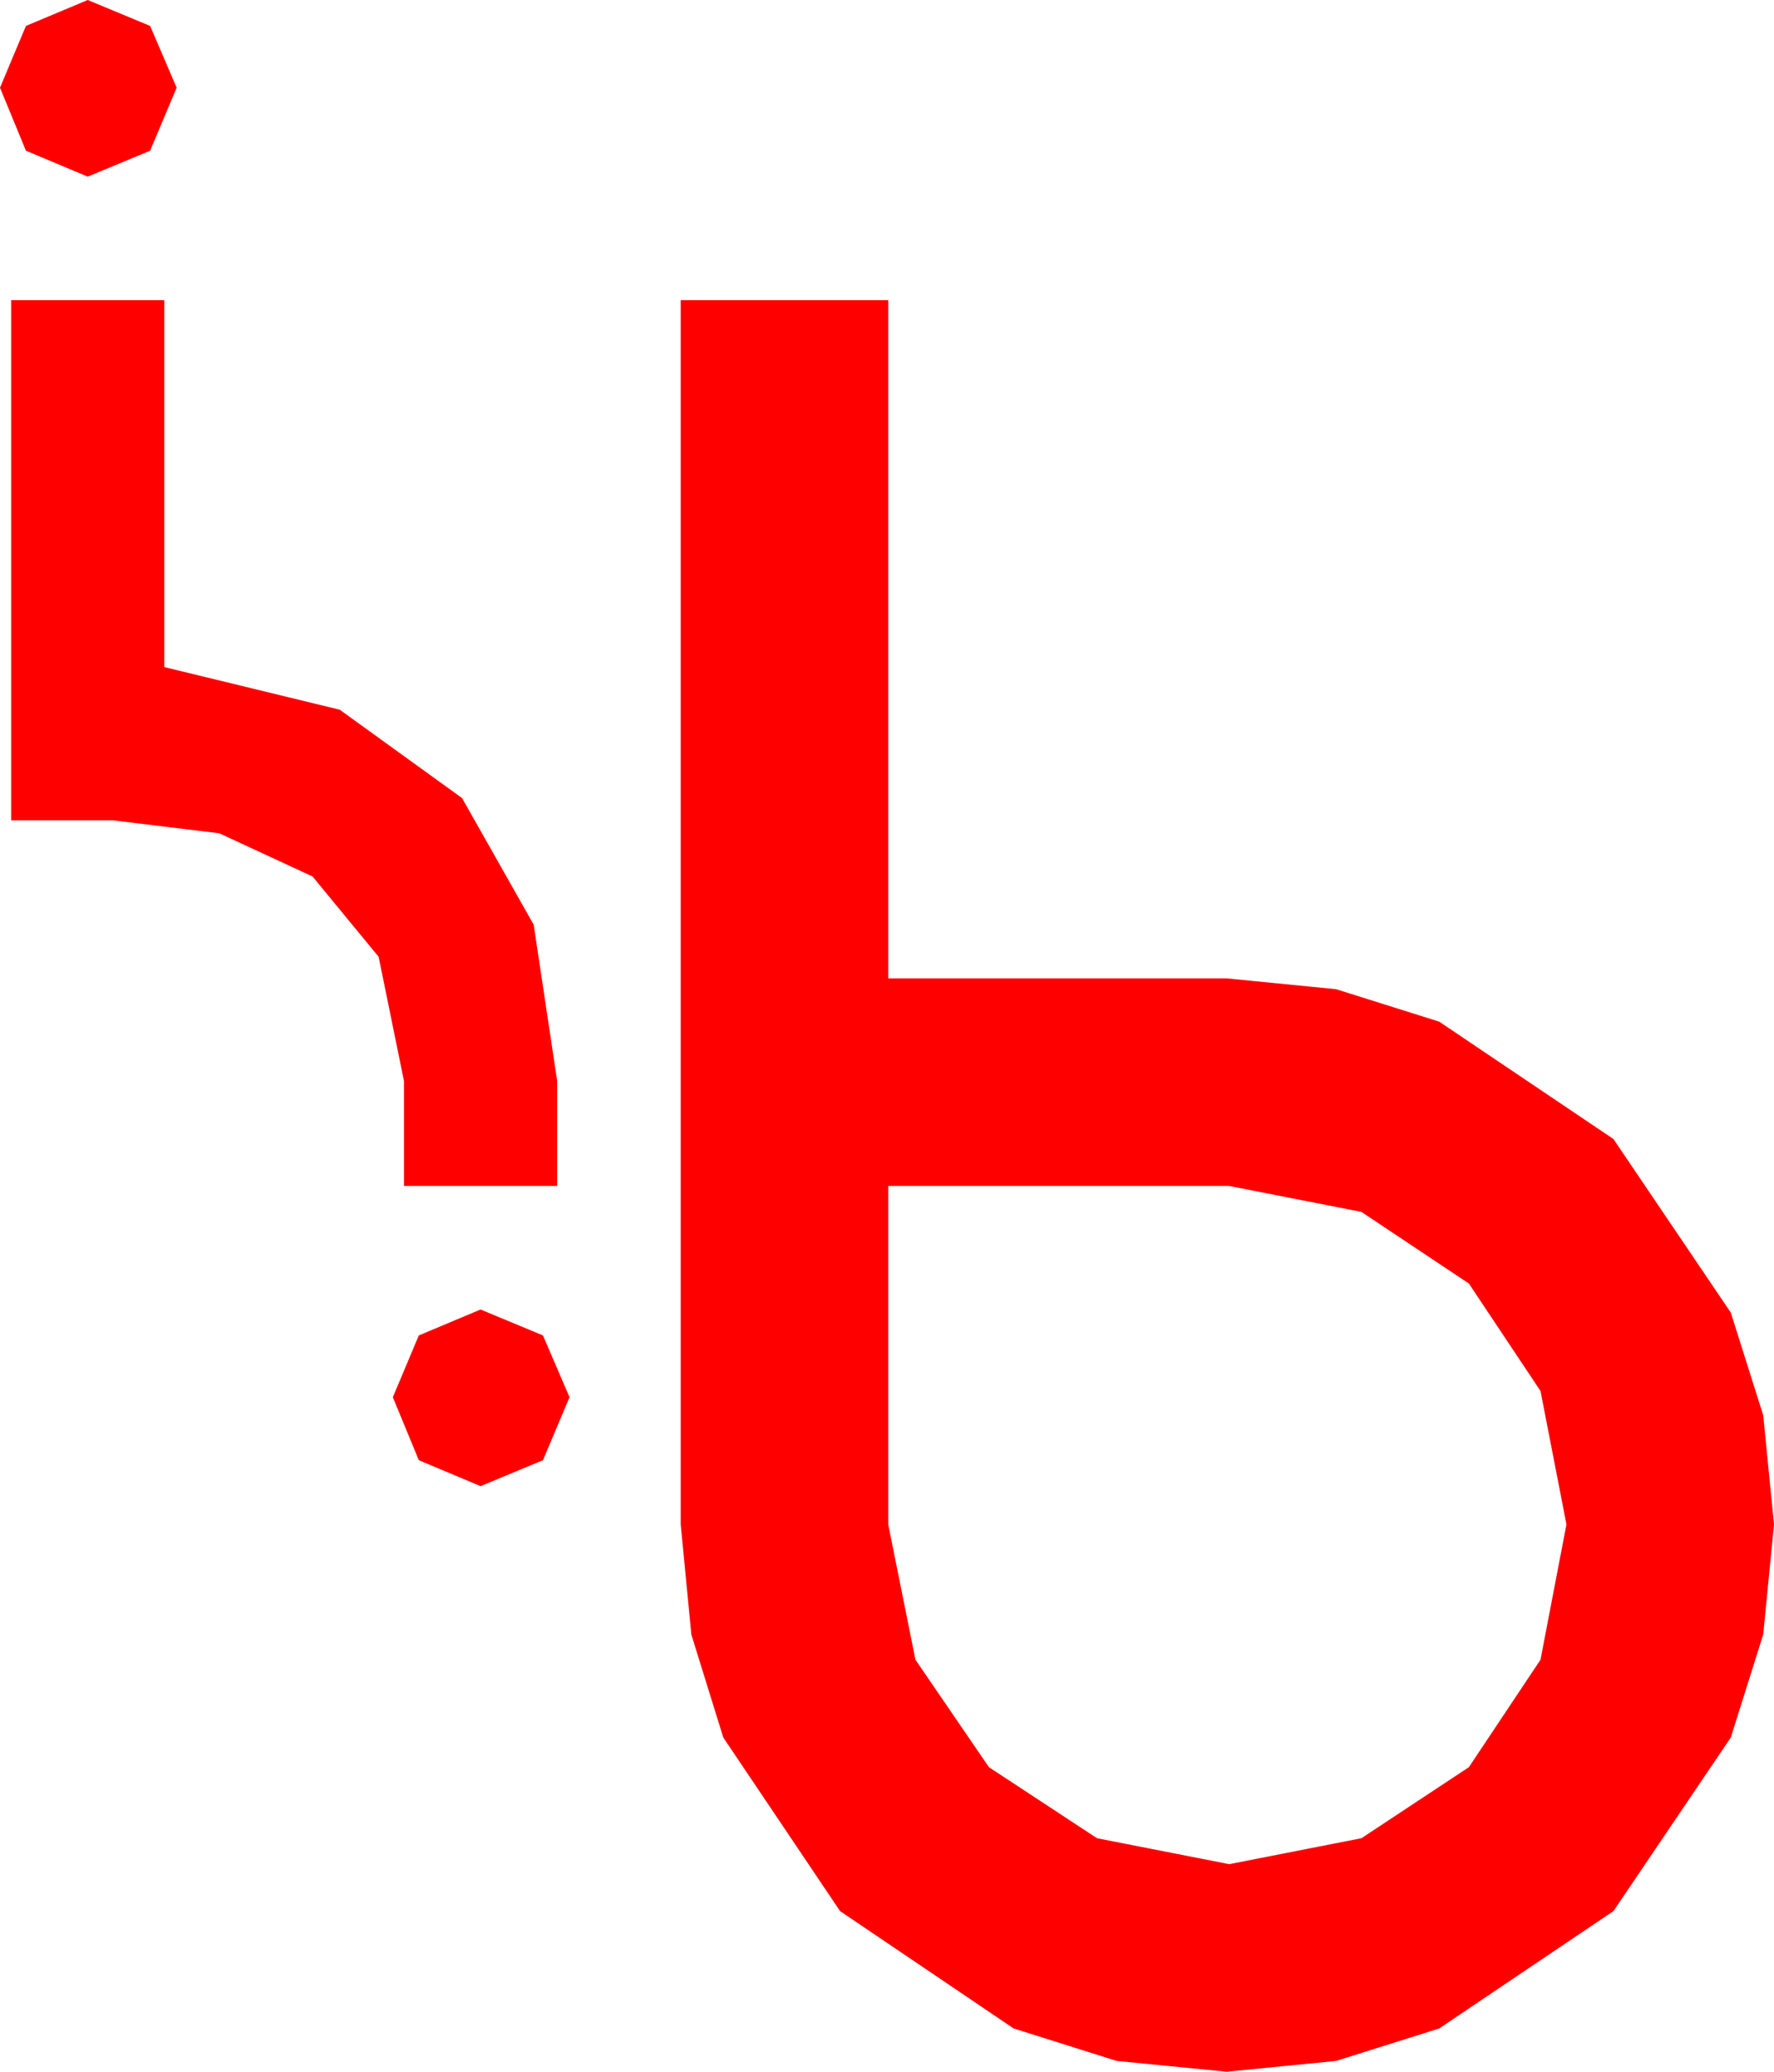 <?xml version="1.0" encoding="utf-8"?>
<!DOCTYPE svg PUBLIC "-//W3C//DTD SVG 1.1//EN" "http://www.w3.org/Graphics/SVG/1.1/DTD/svg11.dtd">
<svg width="42.07" height="49.131" xmlns="http://www.w3.org/2000/svg" xmlns:xlink="http://www.w3.org/1999/xlink" xmlns:xml="http://www.w3.org/XML/1998/namespace" version="1.1">
  <g>
    <g>
      <path style="fill:#FF0000;fill-opacity:1" d="M11.396,31.055L12.876,31.67 13.506,33.135 12.876,34.629 11.396,35.244 9.932,34.629 9.316,33.135 9.932,31.67 11.396,31.055z M21.064,28.125L21.064,36.152 21.709,39.36 23.452,41.909 26.016,43.594 29.15,44.209 32.285,43.594 34.834,41.909 36.533,39.36 37.148,36.152 36.533,32.988 34.834,30.439 32.285,28.74 29.15,28.125 21.064,28.125z M16.143,7.119L21.064,7.119 21.064,23.203 29.092,23.203 31.685,23.459 34.131,24.229 38.262,27.012 41.045,31.128 41.814,33.563 42.07,36.152 41.814,38.763 41.045,41.206 38.262,45.322 34.131,48.105 31.685,48.875 29.092,49.131 26.481,48.875 24.038,48.105 19.922,45.322 17.153,41.206 16.395,38.763 16.143,36.152 16.143,7.119z M0.264,7.119L3.896,7.119 3.896,15.82 8.057,16.831 10.957,18.926 12.656,21.929 13.213,25.635 13.213,28.125 9.58,28.125 9.58,25.635 8.979,22.69 7.412,20.786 5.2,19.761 2.666,19.453 0.264,19.453 0.264,7.119z M2.08,0L3.56,0.615 4.189,2.08 3.56,3.574 2.08,4.189 0.615,3.574 0,2.08 0.615,0.615 2.08,0z" />
    </g>
  </g>
</svg>